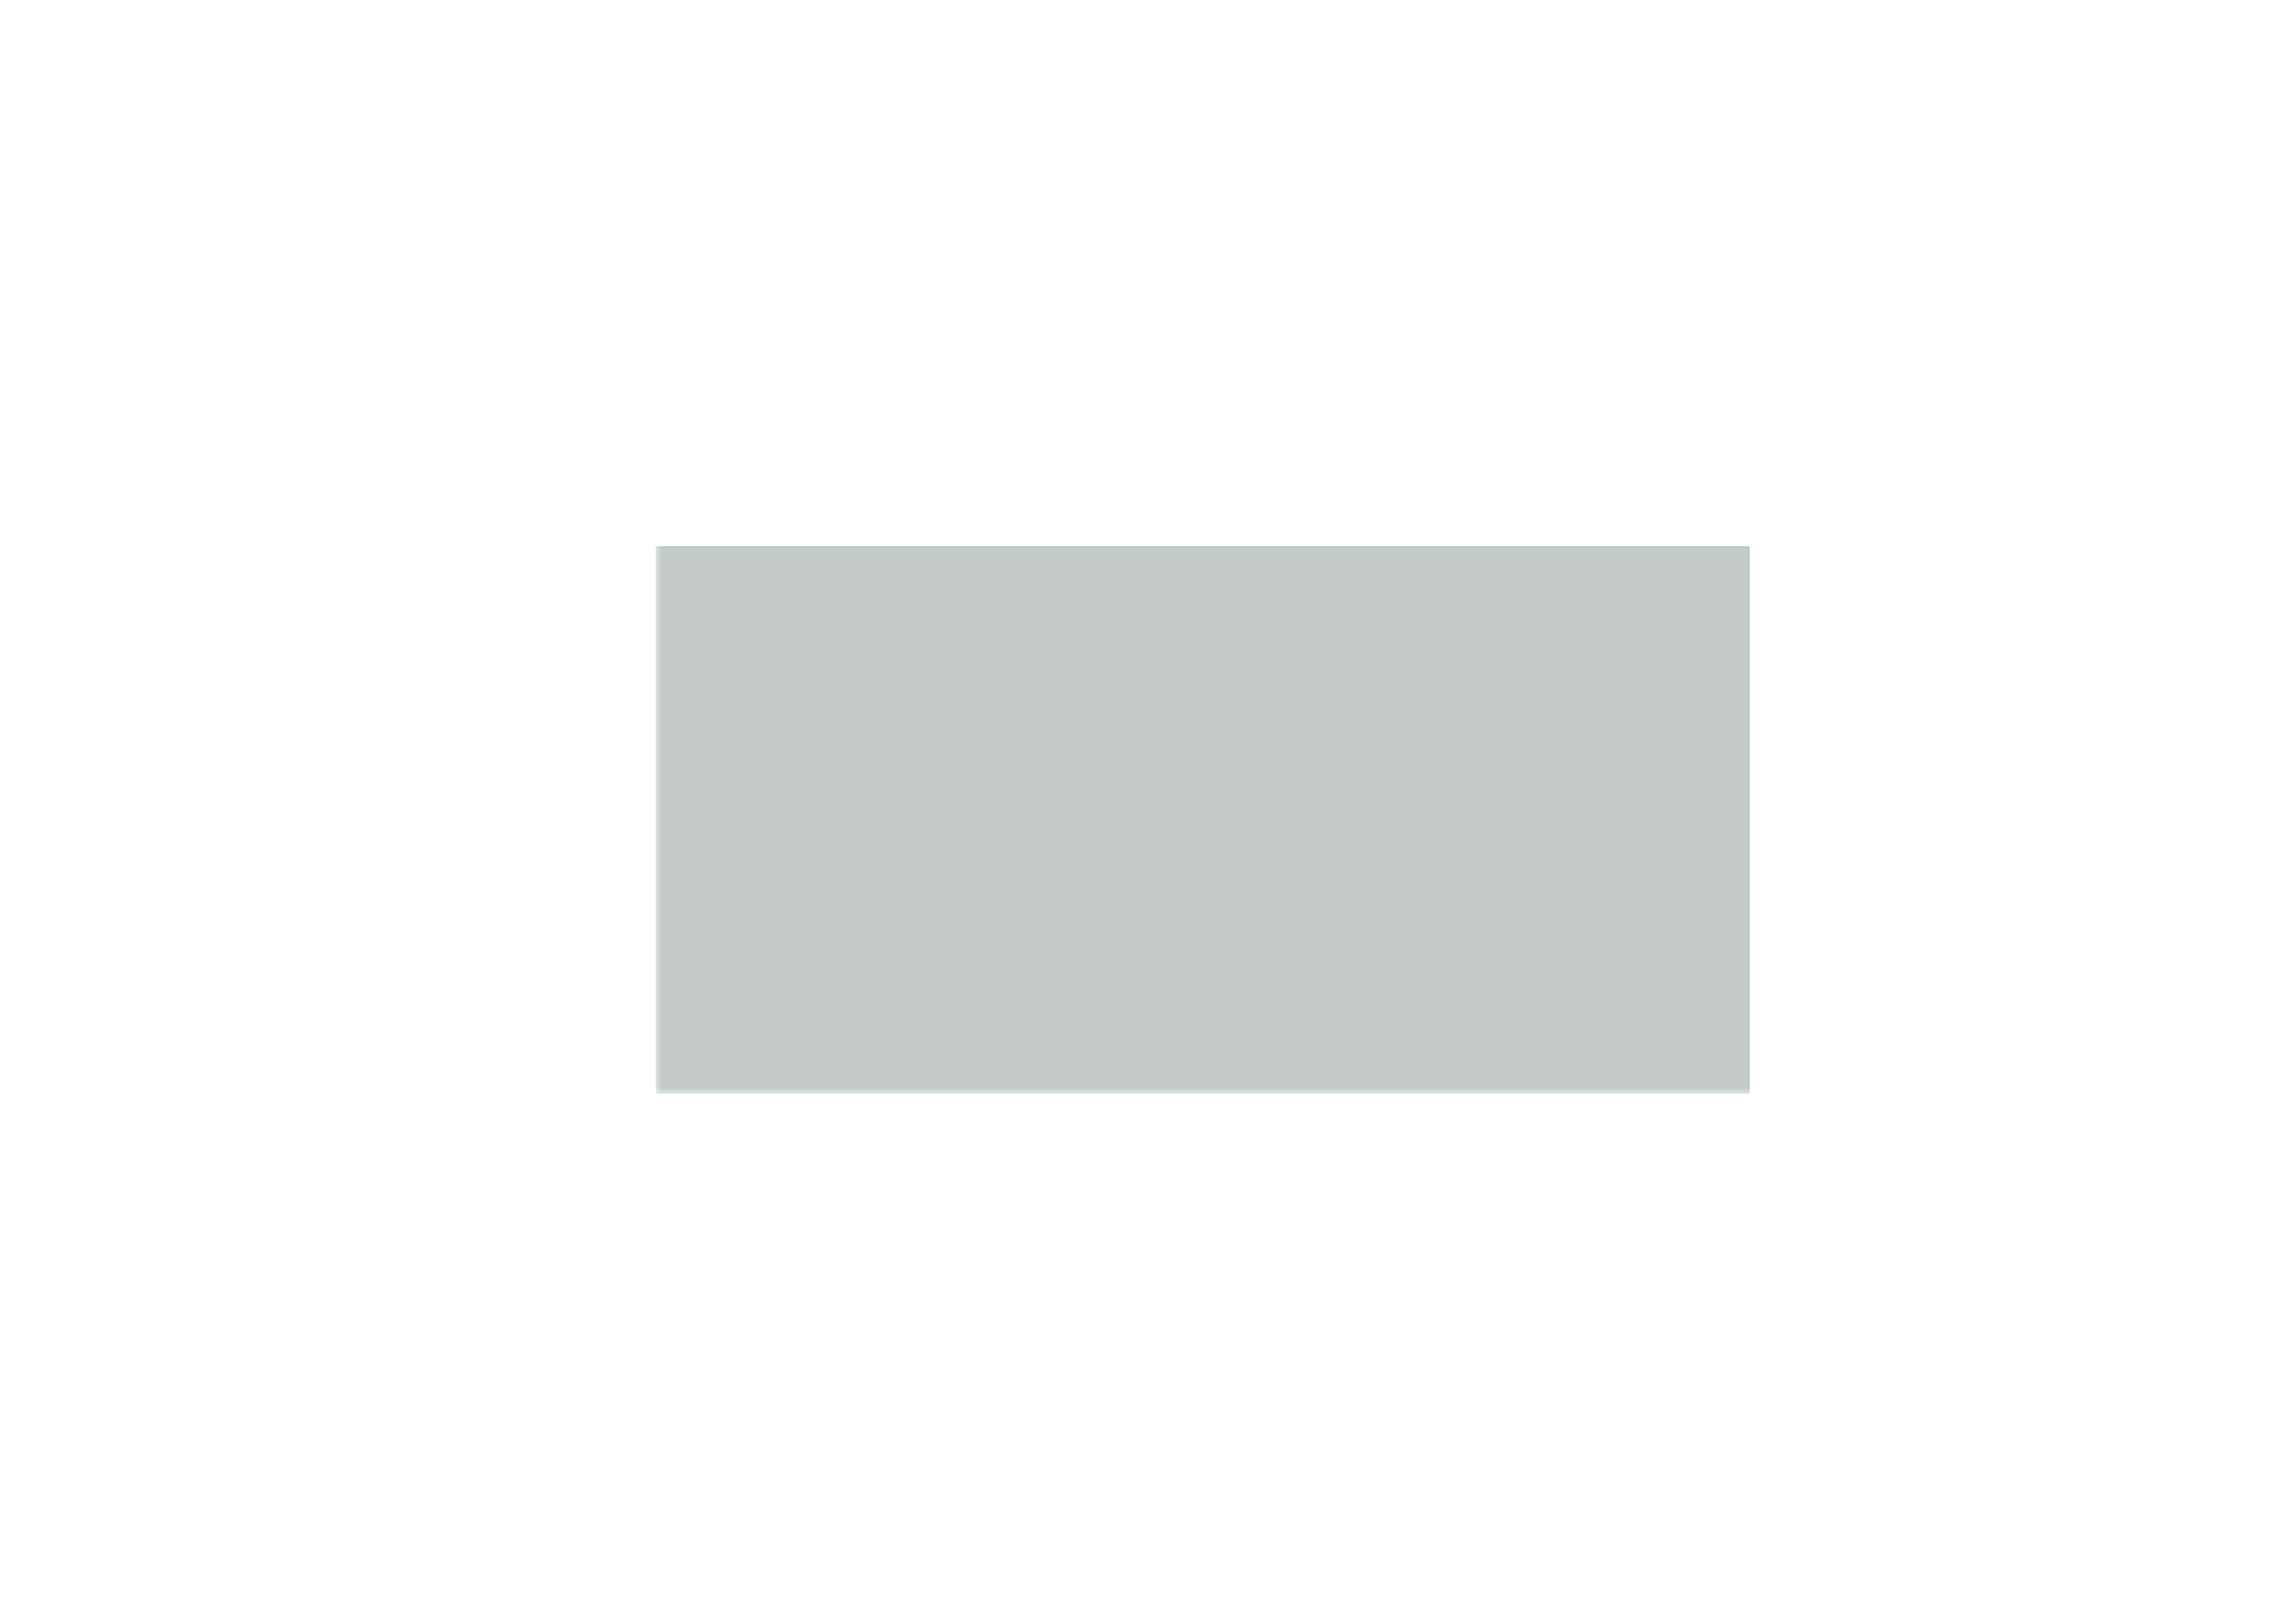 <?xml version='1.0' encoding='ASCII' standalone='yes'?>
<svg xmlns="http://www.w3.org/2000/svg" version="1.1" width="210.007mm" height="148.006mm" viewBox="0 0 210.007 148.006">
            <title>Picture generated by PcbDraw </title>
            <desc>Picture generated by PcbDraw</desc>
        <defs><clipPath id="cut-off"><path d="M50 100 L50 50 M 150.0 50.0 L 150.0 100.0 L 50.0 100.0 L 50.0 50.0 L 150.0 50.0 " style="fill-rule: evenodd;"/></clipPath><mask id="pads-mask-silkscreen"><rect x="43.325" y="47.412" width="106.725" height="52.638" fill="white"/><g style="fill:#000000; fill-opacity:1;stroke:#000000; stroke-opacity:1; stroke-linecap:round; stroke-linejoin:round;" transform="translate(0 0) scale(1 1)">
<path style="fill:#000000; fill-opacity:1; stroke:none;fill-rule:evenodd;" d="M 82.125,85.49 82.221,85.509 82.302,85.563 82.356,85.644 82.375,85.74 82.375,86.98 82.356,87.076 82.302,87.157 82.221,87.211 82.125,87.23 80.435,87.23 80.339,87.211 80.258,87.157 80.204,87.076 80.185,86.98 80.185,85.74 80.204,85.644 80.258,85.563 80.339,85.509 80.435,85.49 Z"/> 
</g>
<g style="fill:none;  stroke:#000000; stroke-width:1.74; stroke-opacity:1;  stroke-linecap:round; stroke-linejoin:round;">
<path d="M81.505 88.9 L81.055 88.9 "/>
<path style="fill:#000000; fill-opacity:1; stroke:none;fill-rule:evenodd;" d="M 85.51,67.73 87.21,67.73 87.21,69.43 85.51,69.43 Z"/> 
</g>
<g style="fill:#000000; fill-opacity:1; stroke:none;">
<circle cx="83.82" cy="68.58" r="0.85"/> 
<circle cx="81.28" cy="68.58" r="0.85"/> 
<circle cx="134.62" cy="63.5" r="0.9"/> 
</g>
<g style="fill:#000000; fill-opacity:1; stroke:none;">
<circle cx="93.98" cy="63.5" r="0.9"/> 
</g>
<g style="fill:#000000; fill-opacity:1; stroke:none;">
<circle cx="134.62" cy="78.74" r="0.9"/> 
</g>
<g style="fill:#000000; fill-opacity:1; stroke:none;">
<circle cx="93.98" cy="78.74" r="0.9"/> 
</g>
<g style="fill:#000000; fill-opacity:1; stroke:none;">
<circle cx="99.06" cy="78.74" r="0.864"/> 
</g>
<g style="fill:#000000; fill-opacity:1; stroke:none;">
<circle cx="124.46" cy="78.74" r="0.864"/> 
</g>
<g style="fill:#000000; fill-opacity:1; stroke:none;">
<circle cx="104.14" cy="78.74" r="0.864"/> 
</g>
<g style="fill:#000000; fill-opacity:1; stroke:none;">
<circle cx="106.68" cy="78.74" r="0.864"/> 
</g>
<g style="fill:#000000; fill-opacity:1; stroke:none;">
<circle cx="109.22" cy="78.74" r="0.864"/> 
</g>
<g style="fill:#000000; fill-opacity:1; stroke:none;">
<circle cx="111.76" cy="78.74" r="0.864"/> 
</g>
<g style="fill:#000000; fill-opacity:1; stroke:none;">
<circle cx="114.3" cy="78.74" r="0.864"/> 
</g>
<g style="fill:#000000; fill-opacity:1; stroke:none;">
<circle cx="116.84" cy="78.74" r="0.864"/> 
</g>
<g style="fill:#000000; fill-opacity:1; stroke:none;">
<circle cx="119.38" cy="78.74" r="0.864"/> 
</g>
<g style="fill:#000000; fill-opacity:1; stroke:none;">
<circle cx="121.92" cy="78.74" r="0.864"/> 
</g>
<g style="fill:#000000; fill-opacity:1; stroke:none;">
<circle cx="101.6" cy="78.74" r="0.864"/> 
</g>
<g style="fill:#000000; fill-opacity:1; stroke:none;">
<circle cx="129.54" cy="63.5" r="0.864"/> 
</g>
<g style="fill:#000000; fill-opacity:1; stroke:none;">
<circle cx="132.08" cy="63.5" r="0.864"/> 
</g>
<g style="fill:#000000; fill-opacity:1; stroke:none;">
<circle cx="121.92" cy="63.5" r="0.864"/> 
</g>
<g style="fill:#000000; fill-opacity:1; stroke:none;">
<circle cx="119.38" cy="63.5" r="0.864"/> 
</g>
<g style="fill:#000000; fill-opacity:1; stroke:none;">
<circle cx="116.84" cy="63.5" r="0.864"/> 
</g>
<g style="fill:#000000; fill-opacity:1; stroke:none;">
<circle cx="114.3" cy="63.5" r="0.864"/> 
</g>
<g style="fill:#000000; fill-opacity:1; stroke:none;">
<circle cx="111.76" cy="63.5" r="0.864"/> 
</g>
<g style="fill:#000000; fill-opacity:1; stroke:none;">
<circle cx="109.22" cy="63.5" r="0.864"/> 
</g>
<g style="fill:#000000; fill-opacity:1; stroke:none;">
<circle cx="106.68" cy="63.5" r="0.864"/> 
</g>
<g style="fill:#000000; fill-opacity:1; stroke:none;">
<circle cx="104.14" cy="63.5" r="0.864"/> 
</g>
<g style="fill:#000000; fill-opacity:1; stroke:none;">
<circle cx="101.6" cy="63.5" r="0.864"/> 
</g>
<g style="fill:#000000; fill-opacity:1; stroke:none;">
<circle cx="99.06" cy="63.5" r="0.864"/> 
</g>
<g style="fill:#000000; fill-opacity:1; stroke:none;">
<circle cx="96.52" cy="63.5" r="0.864"/> 
</g>
<g style="fill:#000000; fill-opacity:1; stroke:none;">
<circle cx="96.52" cy="78.74" r="0.864"/> 
<path style="fill:#000000; fill-opacity:1; stroke:none;fill-rule:evenodd;" d="M 123.596,62.636 125.324,62.636 125.324,64.364 123.596,64.364 Z"/> 
<path style="fill:#000000; fill-opacity:1; stroke:none;fill-rule:evenodd;" d="M 128.676,77.876 130.404,77.876 130.404,79.604 128.676,79.604 Z"/> 
</g>
<g style="fill:#000000; fill-opacity:1; stroke:none;">
<circle cx="127" cy="63.5" r="0.864"/> 
</g>
<g style="fill:#000000; fill-opacity:1; stroke:none;">
<circle cx="127" cy="78.74" r="0.864"/> 
</g>
<g style="fill:#000000; fill-opacity:1; stroke:none;">
<circle cx="132.08" cy="78.74" r="0.864"/> 
<path style="fill:#000000; fill-opacity:1; stroke:none;fill-rule:evenodd;" d="M 122.82,87.26 121.02,87.26 121.02,85.46 122.82,85.46 Z"/> 
</g>
<g style="fill:#000000; fill-opacity:1; stroke:none;">
<circle cx="121.92" cy="83.82" r="0.9"/> 
<path style="fill:#000000; fill-opacity:1; stroke:none;fill-rule:evenodd;" d="M 85.51,72.81 87.21,72.81 87.21,74.51 85.51,74.51 Z"/> 
</g>
<g style="fill:#000000; fill-opacity:1; stroke:none;">
<circle cx="83.82" cy="73.66" r="0.85"/> 
<circle cx="81.28" cy="73.66" r="0.85"/> 
<circle cx="91.44" cy="91.44" r="0.8"/> 
</g>
<g style="fill:#000000; fill-opacity:1; stroke:none;">
<circle cx="91.44" cy="86.44" r="0.8"/> 
<path style="fill:#000000; fill-opacity:1; stroke:none;fill-rule:evenodd;" d="M 141.39,66.89 141.39,65.19 143.09,65.19 143.09,66.89 Z"/> 
</g>
<g style="fill:#000000; fill-opacity:1; stroke:none;">
<circle cx="142.24" cy="68.58" r="0.85"/> 
<circle cx="142.24" cy="71.12" r="0.85"/> 
<circle cx="142.24" cy="73.66" r="0.85"/> 
<circle cx="142.24" cy="76.2" r="0.85"/> 
<circle cx="142.24" cy="78.74" r="0.85"/> 
<circle cx="142.24" cy="81.28" r="0.85"/> 
<circle cx="142.24" cy="83.82" r="0.85"/> 
<circle cx="129.54" cy="88.903" r="1.2"/> 
</g>
<g style="fill:#000000; fill-opacity:1; stroke:none;">
<circle cx="142.24" cy="88.903" r="1.2"/> 
<circle cx="106.569" cy="58.263" r="1.2"/> 
</g>
<g style="fill:#000000; fill-opacity:1; stroke:none;">
<circle cx="119.269" cy="58.263" r="1.2"/> 
<circle cx="111.76" cy="86.36" r="0.8"/> 
</g>
<g style="fill:#000000; fill-opacity:1; stroke:none;">
<circle cx="111.76" cy="91.36" r="0.8"/> 
<path style="fill:#000000; fill-opacity:1; stroke:none;fill-rule:evenodd;" d="M 105.14,89.853 103.14,89.853 103.14,87.948 105.14,87.948 Z"/> 
</g>
<g style="fill:none;  stroke:#000000; stroke-width:1.905; stroke-opacity:1;  stroke-linecap:round; stroke-linejoin:round;">
<path d="M104.093 86.36 L104.188 86.36 "/>
<path d="M104.093 83.82 L104.188 83.82 "/>
</g>
<g style="fill:#000000; fill-opacity:1; stroke:none;">
<circle cx="88.374" cy="63.195" r="1"/> 
</g>
<g style="fill:#000000; fill-opacity:1; stroke:none;">
<circle cx="81.874" cy="63.195" r="1"/> 
</g>
<g style="fill:#000000; fill-opacity:1; stroke:none;">
<circle cx="88.374" cy="58.695" r="1"/> 
</g>
<g style="fill:#000000; fill-opacity:1; stroke:none;">
<circle cx="81.874" cy="58.695" r="1"/> 
</g> 
</mask></defs><g transform="scale(-1,1) translate(-210.007,0)" id="boardContainer"><g id="substrate" clip-path="url(#cut-off)" mask="url(#pads-mask-silkscreen)"><g id="substrate-board" style="fill:#143324; fill-opacity:0.251; stroke:#143324; stroke-width:0;"><path d="M50 100 L50 50 M 150.0 50.0 L 150.0 100.0 L 50.0 100.0 L 50.0 50.0 L 150.0 50.0 " style="fill-rule: evenodd;"/><g style="fill: #4ca06c;fill-opacity: 1;stroke: #4ca06c;stroke-opacity: 1;stroke-linecap: round;stroke-linejoin: round" transform="translate(0 0) scale(1 1)">
<path style="fill: none;stroke: #4ca06c;stroke-width: 0.05;stroke-opacity: 1;stroke-linecap: round;stroke-linejoin: round" d="M 50,50 150,50 150,100 50,100 Z"/> 
</g> 
</g></g></g></svg>
